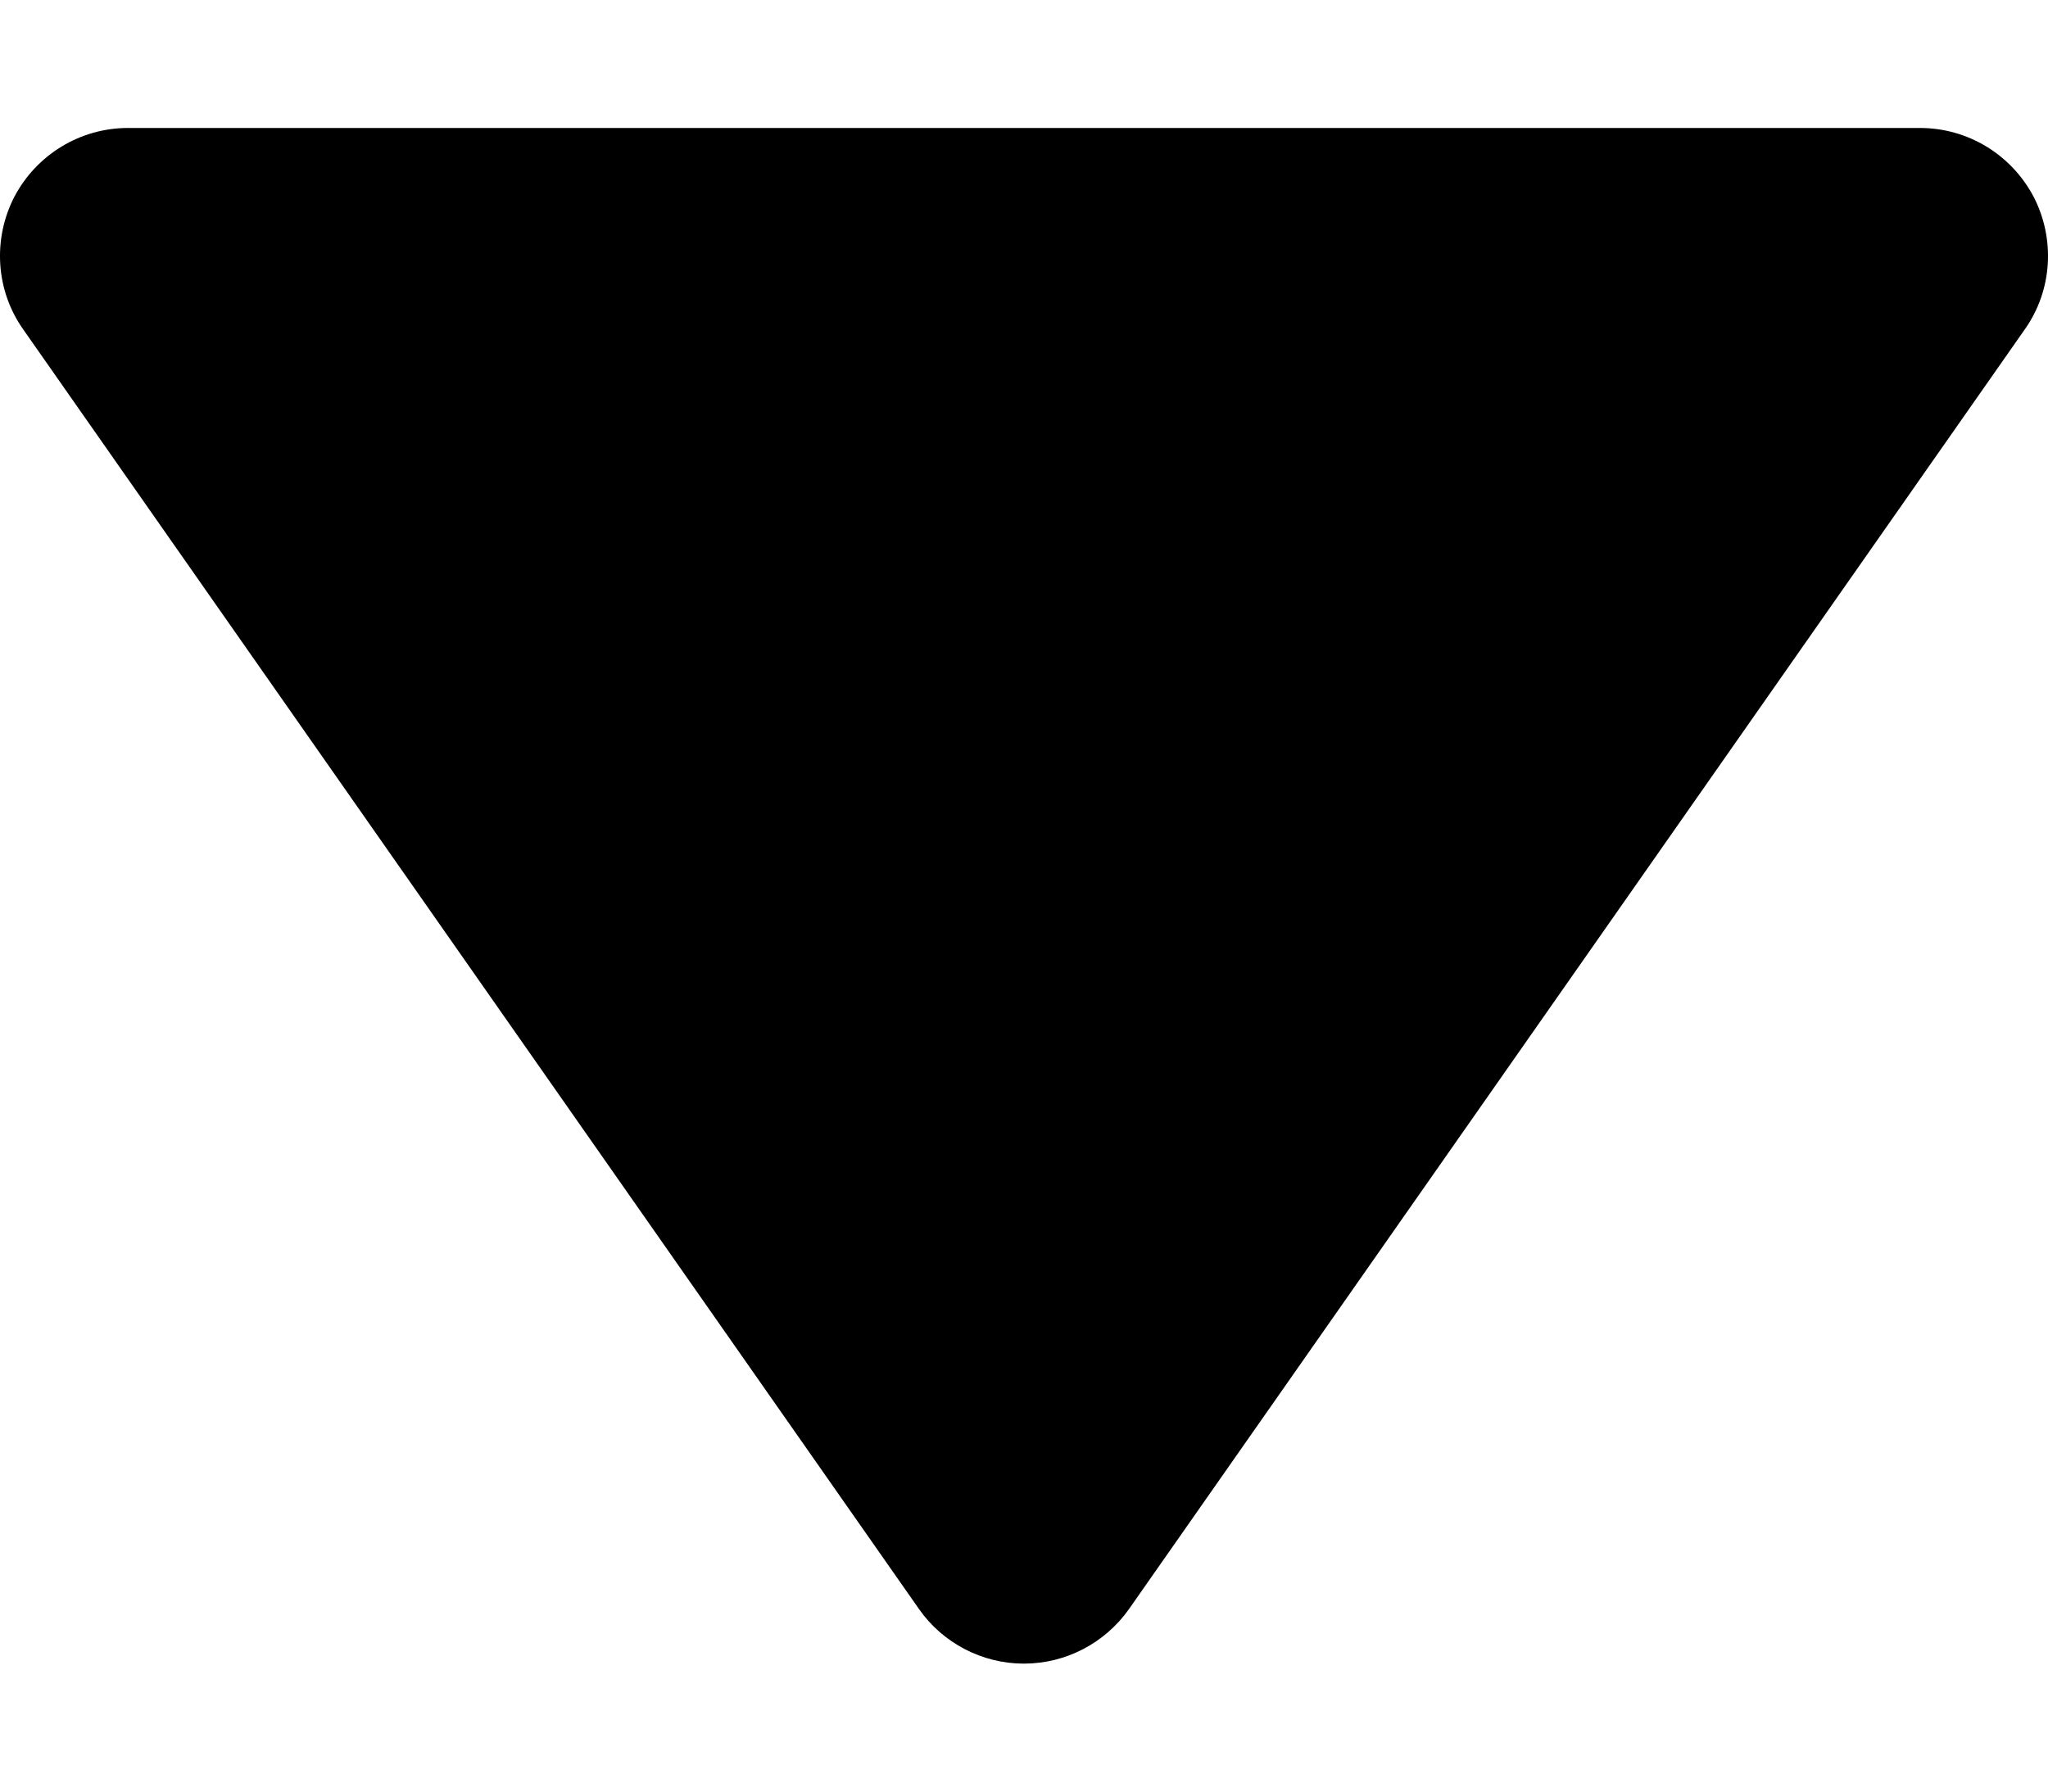 <svg width="8" height="7" viewBox="0 0 8 7" xmlns="http://www.w3.org/2000/svg">
<path d="M4 6.5C4.163 6.5 4.316 6.42 4.41 6.287L7.91 1.286C8.017 1.134 8.029 0.934 7.944 0.769C7.857 0.604 7.687 0.5 7.5 0.5H0.5C0.313 0.5 0.143 0.604 0.056 0.769C-0.029 0.934 -0.017 1.134 0.09 1.286L3.59 6.287C3.683 6.42 3.837 6.5 3.999 6.5C4 6.5 4 6.5 4 6.5C4 6.5 4 6.5 4 6.5Z"/>
</svg>
